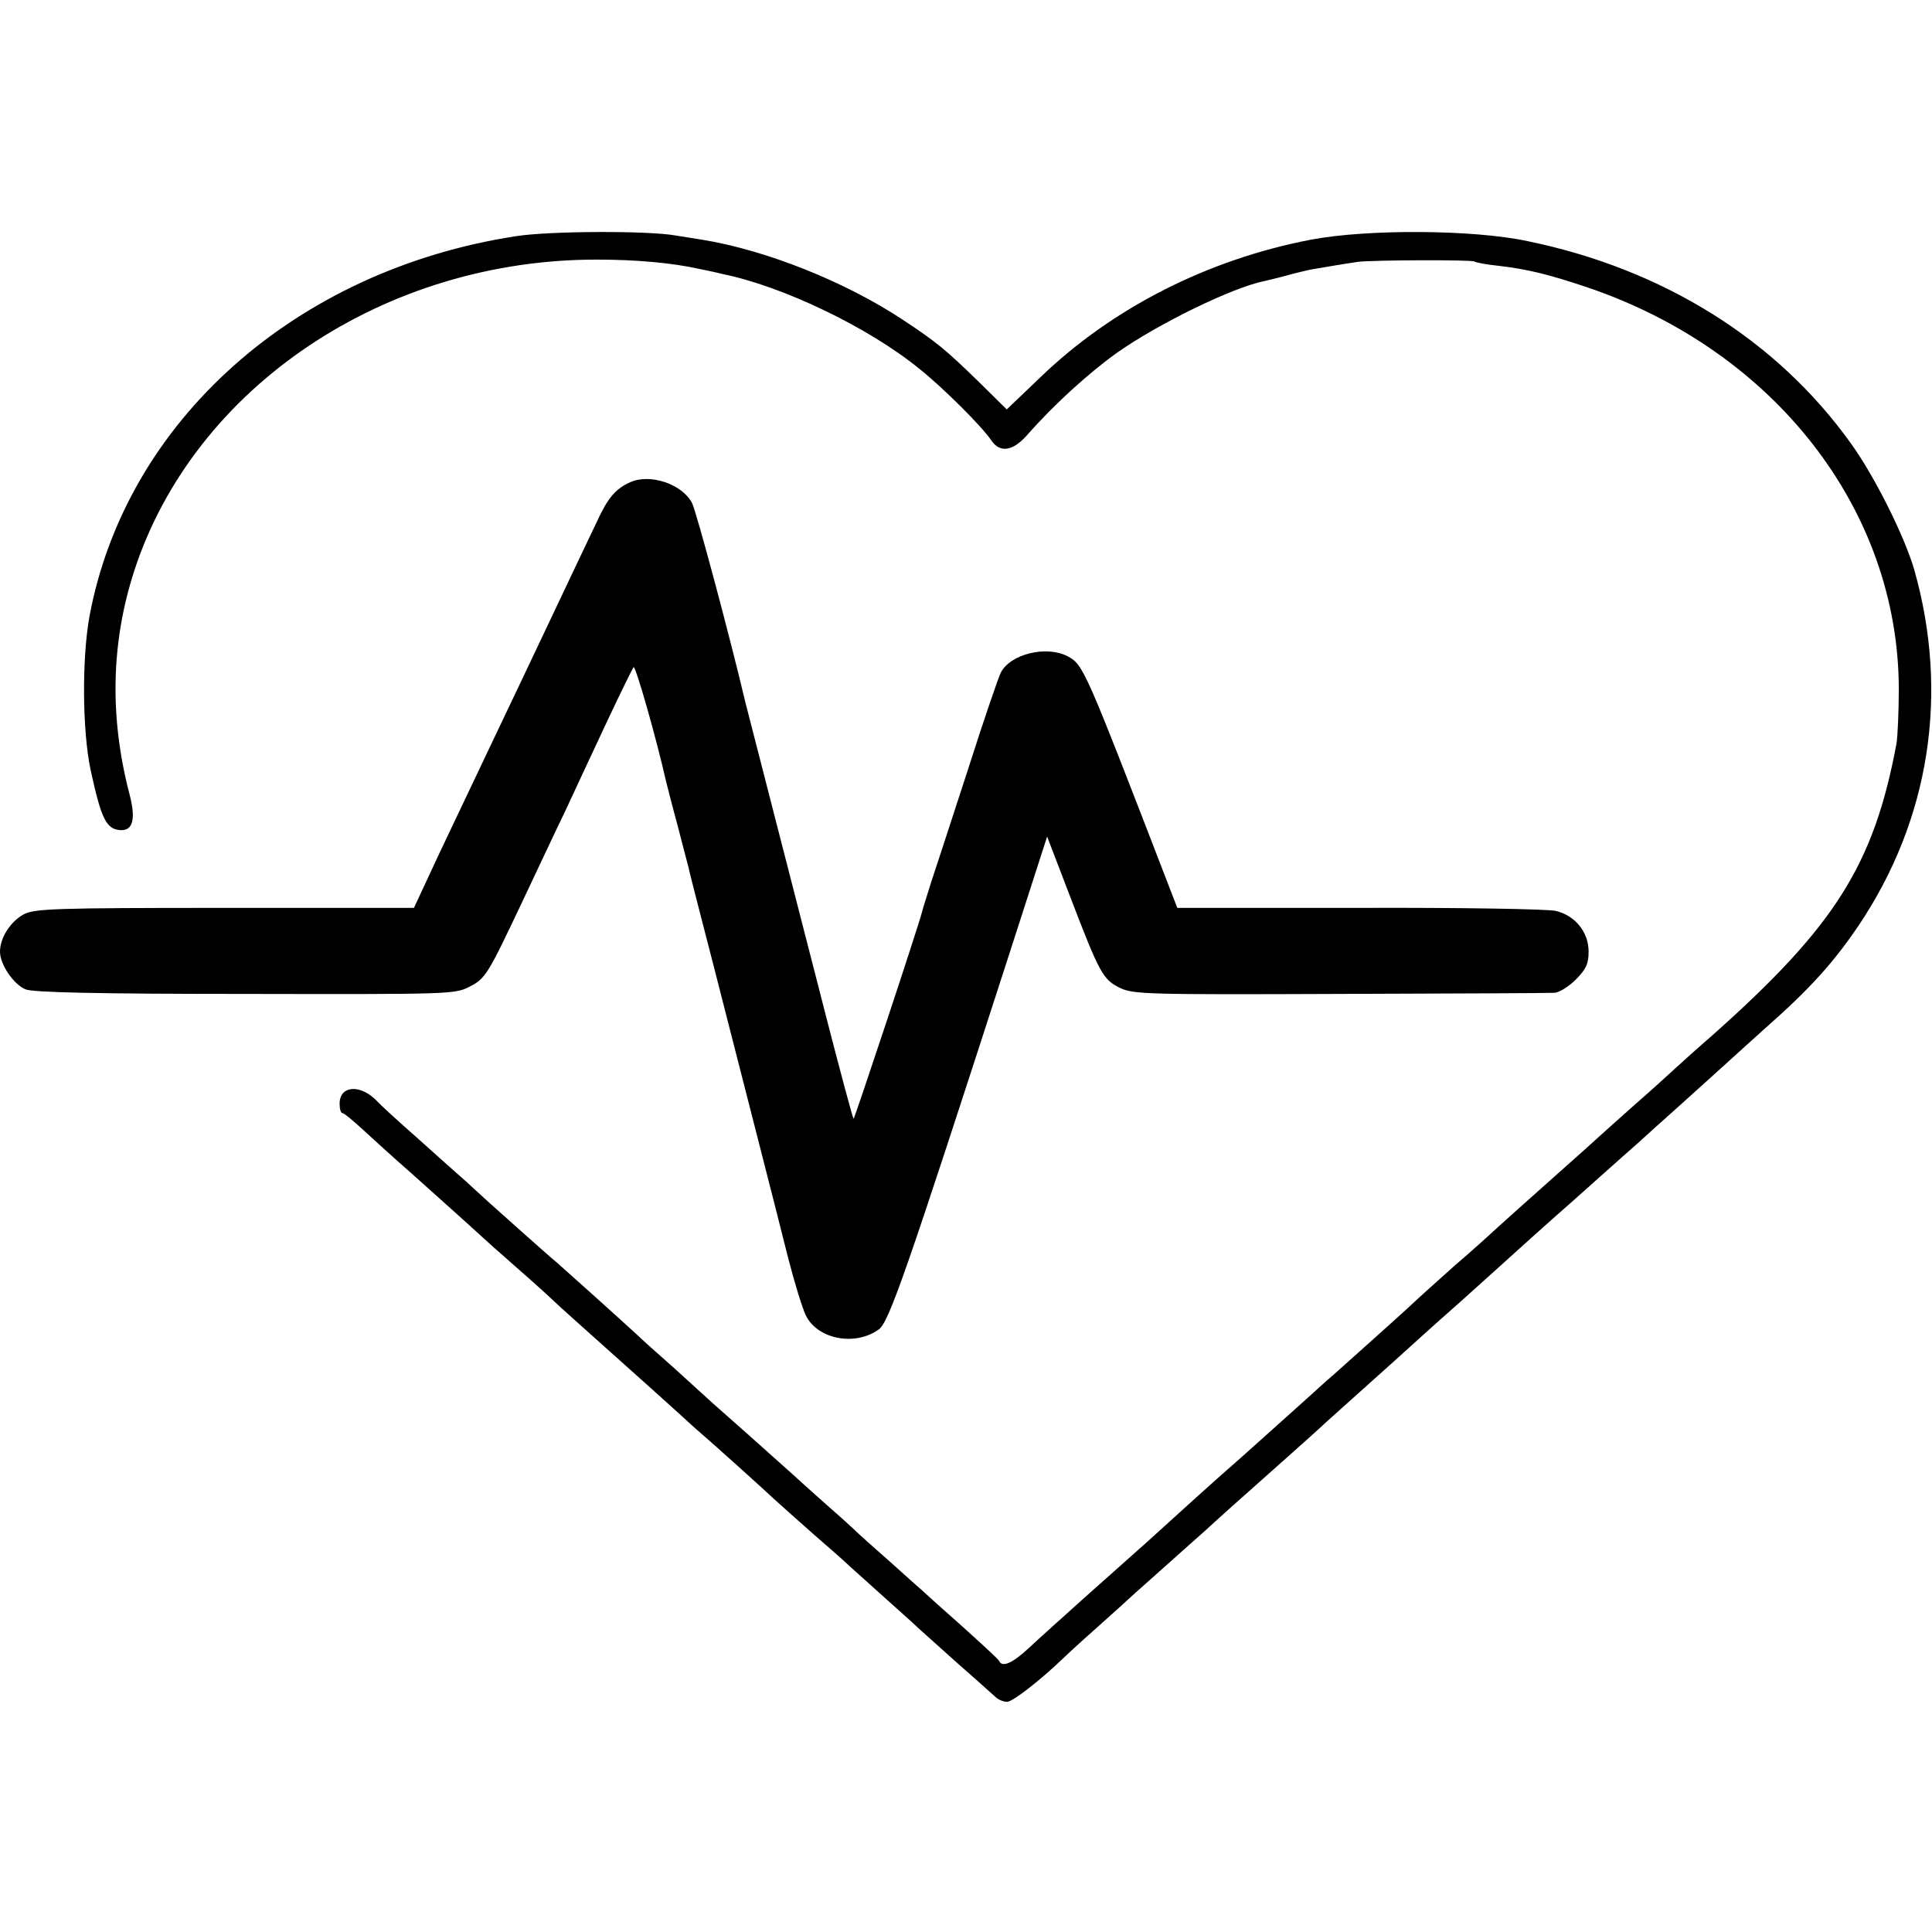<?xml version="1.0" standalone="no"?>
<!DOCTYPE svg PUBLIC "-//W3C//DTD SVG 20010904//EN"
 "http://www.w3.org/TR/2001/REC-SVG-20010904/DTD/svg10.dtd">
<svg version="1.0" xmlns="http://www.w3.org/2000/svg"
 width="512pt" height="512pt" viewBox="0 0 512 512"
 preserveAspectRatio="xMidYMid meet">
<g transform="translate(0,512) scale(0.1,-0.1)"
fill="#000000" stroke="none">
<path d="M1367 4494 c-585 -90 -1034 -491 -1130 -1008 -20 -111 -19 -301 3
-406 29 -133 42 -159 82 -160 31 0 38 32 21 96 -53 204 -49 401 13 592 159
487 664 826 1229 824 101 0 198 -9 265 -24 25 -5 53 -11 64 -14 159 -32 387
-141 522 -251 64 -51 167 -154 191 -190 23 -34 57 -29 95 14 71 81 165 166
238 218 109 77 306 173 390 190 8 2 35 8 60 15 25 7 52 13 60 15 28 5 100 17
128 21 39 5 300 6 309 1 5 -3 32 -8 61 -11 79 -9 136 -23 237 -57 498 -168
826 -590 827 -1064 0 -60 -3 -126 -6 -145 -60 -322 -163 -484 -485 -771 -46
-40 -96 -85 -111 -99 -15 -14 -58 -53 -96 -86 -38 -34 -81 -72 -95 -85 -14
-13 -61 -55 -105 -94 -90 -80 -177 -158 -184 -165 -3 -3 -45 -41 -95 -84 -49
-44 -95 -85 -100 -90 -9 -9 -65 -60 -223 -201 -19 -16 -44 -39 -56 -50 -29
-26 -168 -151 -193 -173 -42 -36 -177 -158 -203 -182 -15 -14 -62 -56 -106
-95 -43 -38 -101 -90 -129 -115 -27 -25 -55 -49 -61 -55 -6 -5 -32 -29 -57
-52 -43 -40 -71 -53 -79 -35 -1 4 -46 45 -98 92 -52 46 -100 89 -106 95 -6 5
-44 39 -84 75 -41 36 -86 76 -100 90 -15 14 -44 40 -66 59 -21 19 -62 55 -89
80 -28 25 -83 74 -122 109 -40 35 -82 73 -96 85 -13 12 -58 53 -100 91 -43 38
-88 78 -100 90 -71 65 -192 173 -210 189 -21 17 -136 120 -183 162 -12 11 -39
36 -60 55 -22 19 -80 71 -129 115 -50 44 -97 87 -105 96 -44 47 -100 43 -100
-6 0 -14 3 -25 8 -25 4 0 28 -20 53 -43 25 -23 83 -76 130 -117 124 -111 183
-164 189 -170 3 -3 43 -39 90 -80 47 -41 92 -82 100 -90 8 -8 76 -69 150 -135
74 -66 153 -137 175 -157 22 -20 49 -45 61 -55 34 -29 175 -156 198 -178 12
-11 57 -51 101 -90 44 -38 87 -76 96 -85 9 -8 49 -44 89 -80 40 -36 83 -74 94
-85 12 -11 60 -54 106 -95 47 -41 91 -81 98 -87 7 -7 21 -13 31 -13 15 0 90
59 146 113 7 7 47 44 90 82 44 39 90 81 104 94 14 12 55 49 91 81 36 32 77 69
91 81 14 13 44 40 65 59 151 134 220 196 230 205 6 6 48 44 94 85 46 41 94 84
106 95 72 65 108 98 184 165 46 41 91 82 100 90 15 14 153 138 190 170 26 23
151 135 181 161 14 13 64 58 110 99 46 41 106 96 134 121 27 25 70 63 94 85
116 102 181 174 247 272 188 280 240 614 147 942 -25 87 -105 248 -168 335
-196 274 -497 462 -857 536 -145 31 -425 32 -573 4 -273 -52 -527 -181 -717
-364 l-90 -86 -71 70 c-91 89 -116 109 -202 166 -155 103 -367 187 -536 214
-19 3 -50 8 -69 11 -73 13 -336 12 -423 -2z"/>
<path d="M1670 3842 c-38 -17 -59 -41 -87 -102 -38 -79 -197 -416 -285 -600
-35 -74 -95 -200 -133 -280 l-68 -146 -501 0 c-451 0 -504 -2 -533 -17 -35
-19 -63 -62 -63 -99 0 -34 36 -87 68 -100 19 -8 193 -12 582 -12 538 -1 556
-1 594 19 43 22 48 31 140 225 35 74 87 185 116 245 28 61 79 169 112 240 34
72 64 133 67 137 5 6 61 -191 86 -302 2 -8 15 -60 30 -115 14 -55 28 -107 30
-115 1 -8 31 -123 65 -255 84 -329 163 -636 199 -780 17 -66 38 -134 47 -152
32 -63 131 -81 193 -36 27 20 71 145 348 1002 l98 304 59 -154 c80 -209 89
-225 134 -247 35 -17 72 -18 582 -16 300 1 556 2 569 3 12 0 38 16 57 35 27
27 34 42 34 74 0 52 -36 96 -87 108 -21 5 -255 9 -520 8 l-483 0 -29 75 c-218
565 -220 569 -262 592 -56 29 -152 6 -177 -44 -6 -12 -46 -128 -87 -257 -42
-129 -86 -264 -98 -300 -11 -36 -22 -69 -23 -75 -10 -40 -180 -552 -182 -550
-2 2 -35 124 -73 272 -90 350 -209 814 -214 833 -38 162 -129 503 -141 527
-26 50 -111 79 -164 55z"/>
</g>
</svg>
